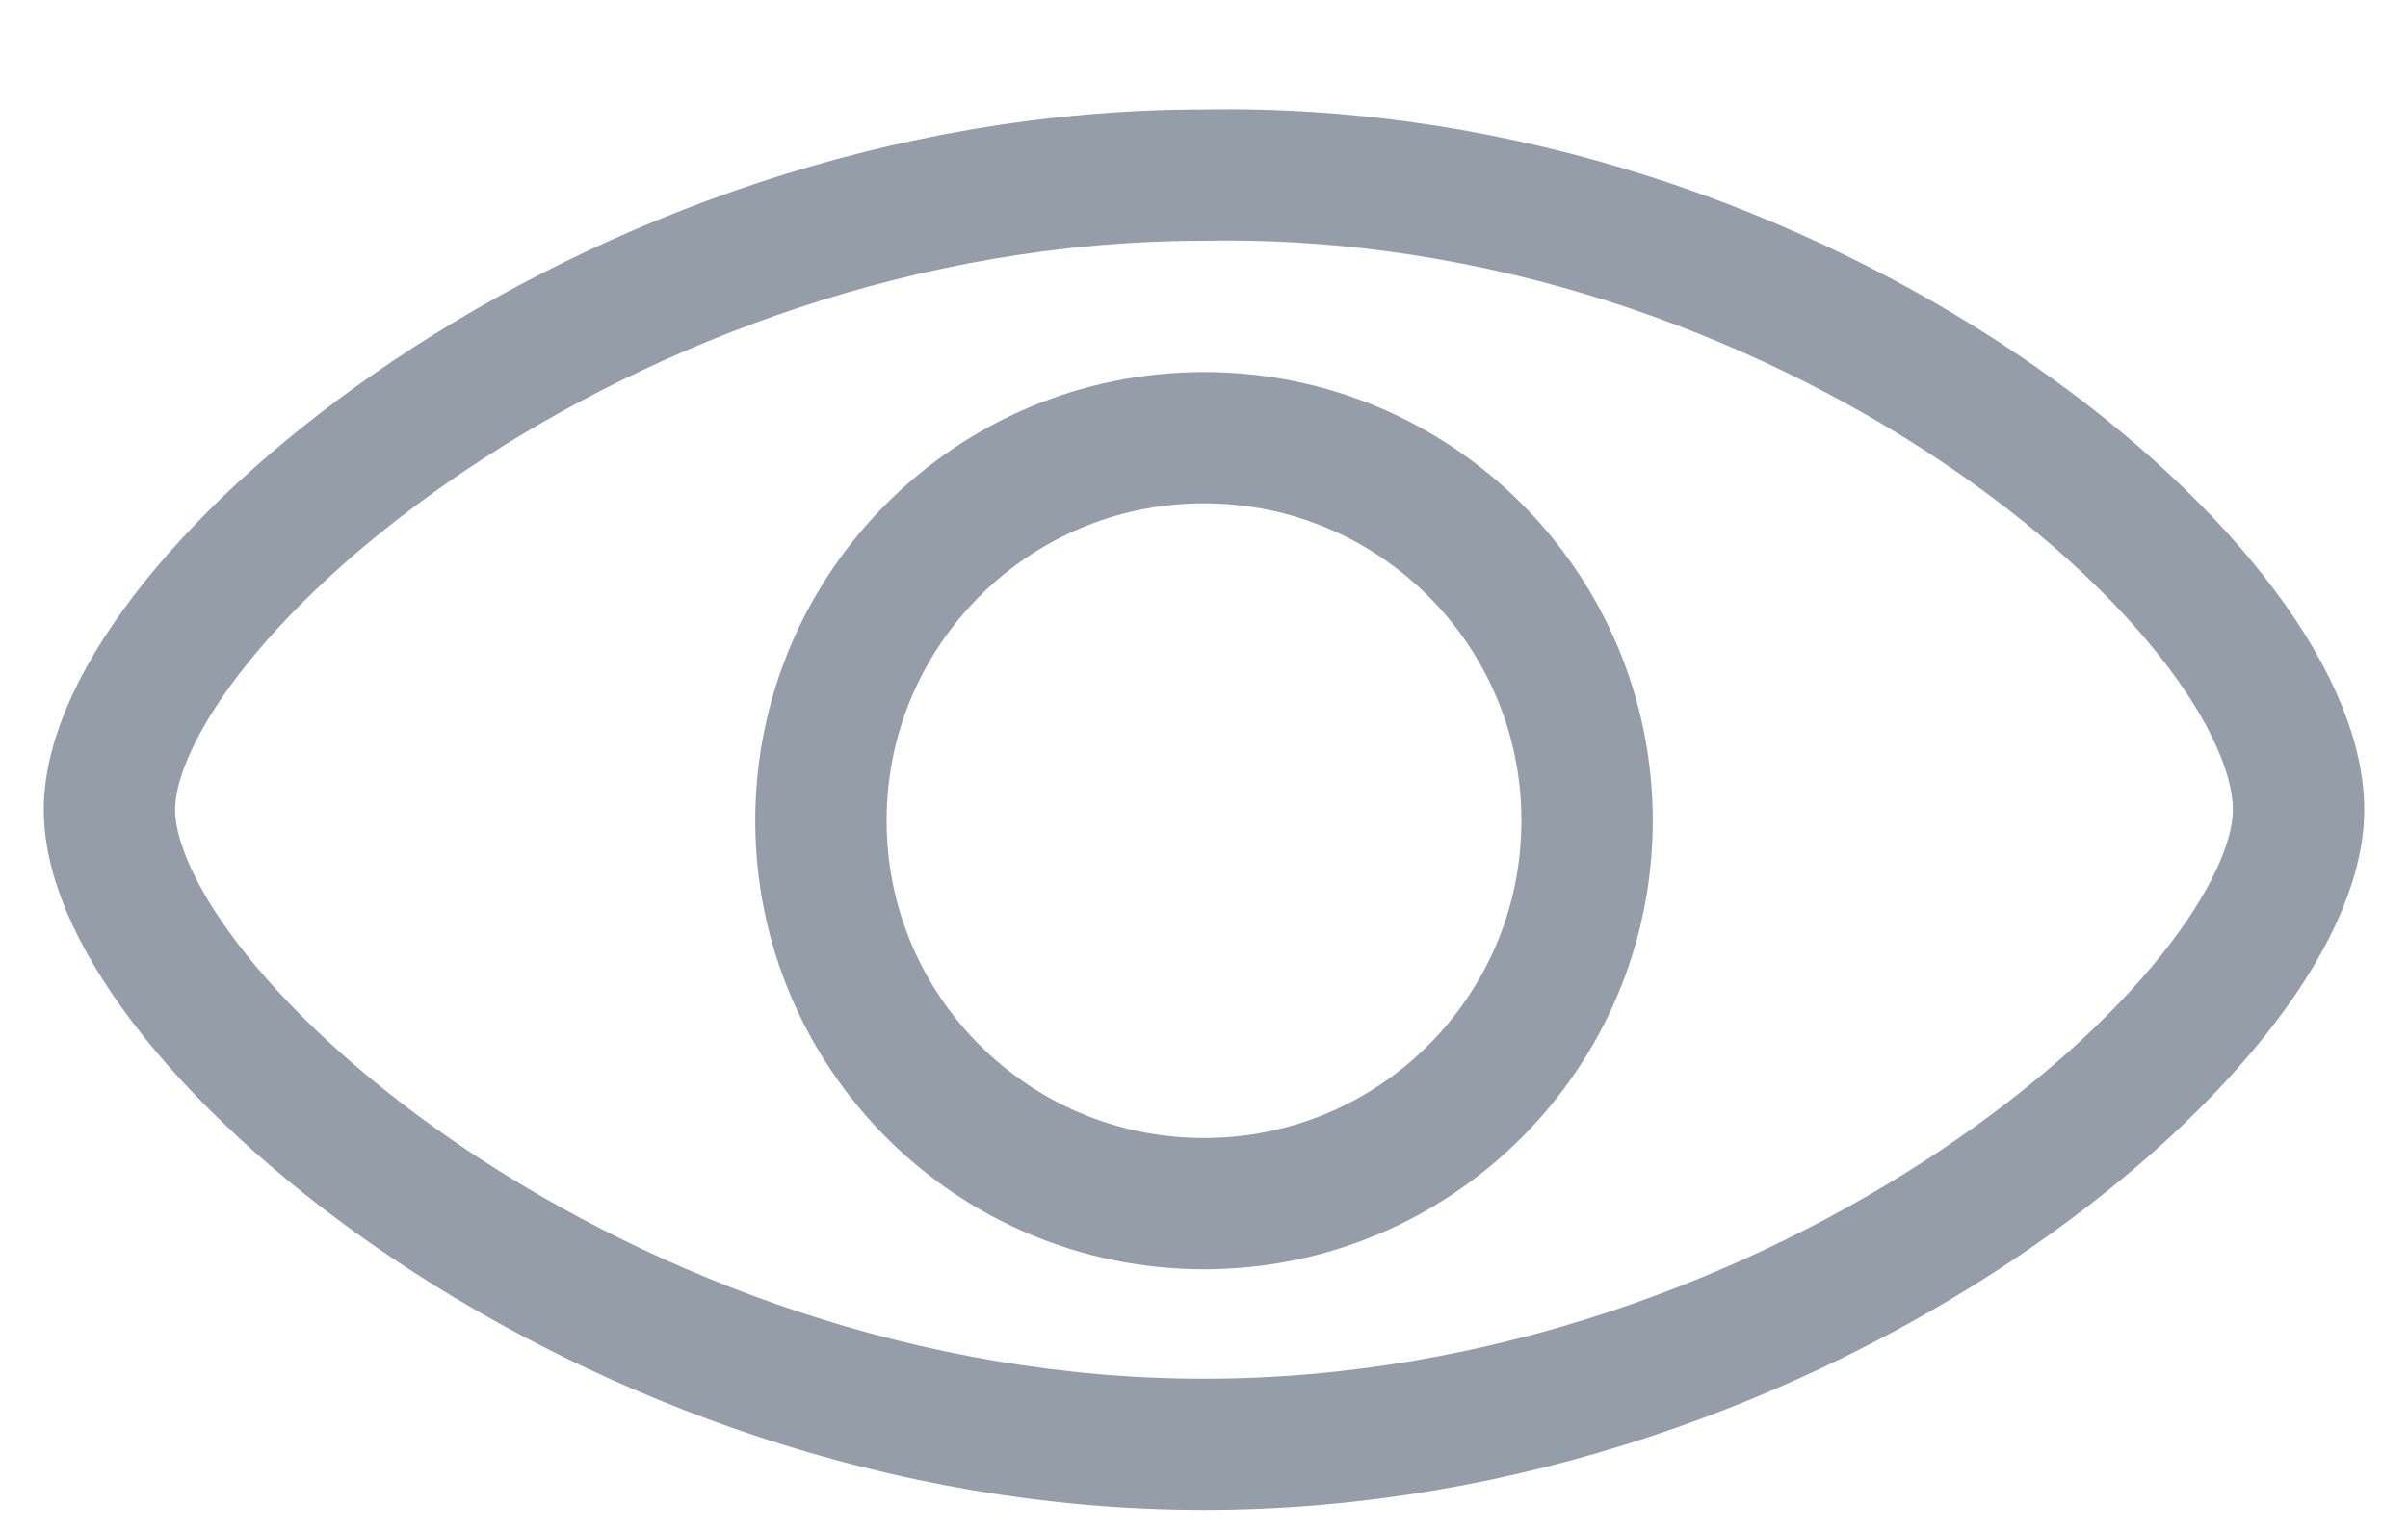 <svg width="22" height="14" viewBox="0 0 22 14" fill="none" xmlns="http://www.w3.org/2000/svg">
<path d="M21 7.4C21 9.3 16.5 13.2 11 13.2C5.5 13.2 1 9.3 1 7.4C1 5.5 5.5 1.6 11 1.6C16.5 1.5 21 5.4 21 7.4Z" stroke="#949DA8" stroke-width="1.2" stroke-miterlimit="10"/>
<path d="M11 11C12.933 11 14.5 9.433 14.5 7.5C14.5 5.567 12.933 4 11 4C9.067 4 7.5 5.567 7.5 7.5C7.5 9.433 9.067 11 11 11Z" stroke="#949DA8" stroke-width="1.2" stroke-miterlimit="10" stroke-linecap="round" stroke-linejoin="round"/>
</svg>
